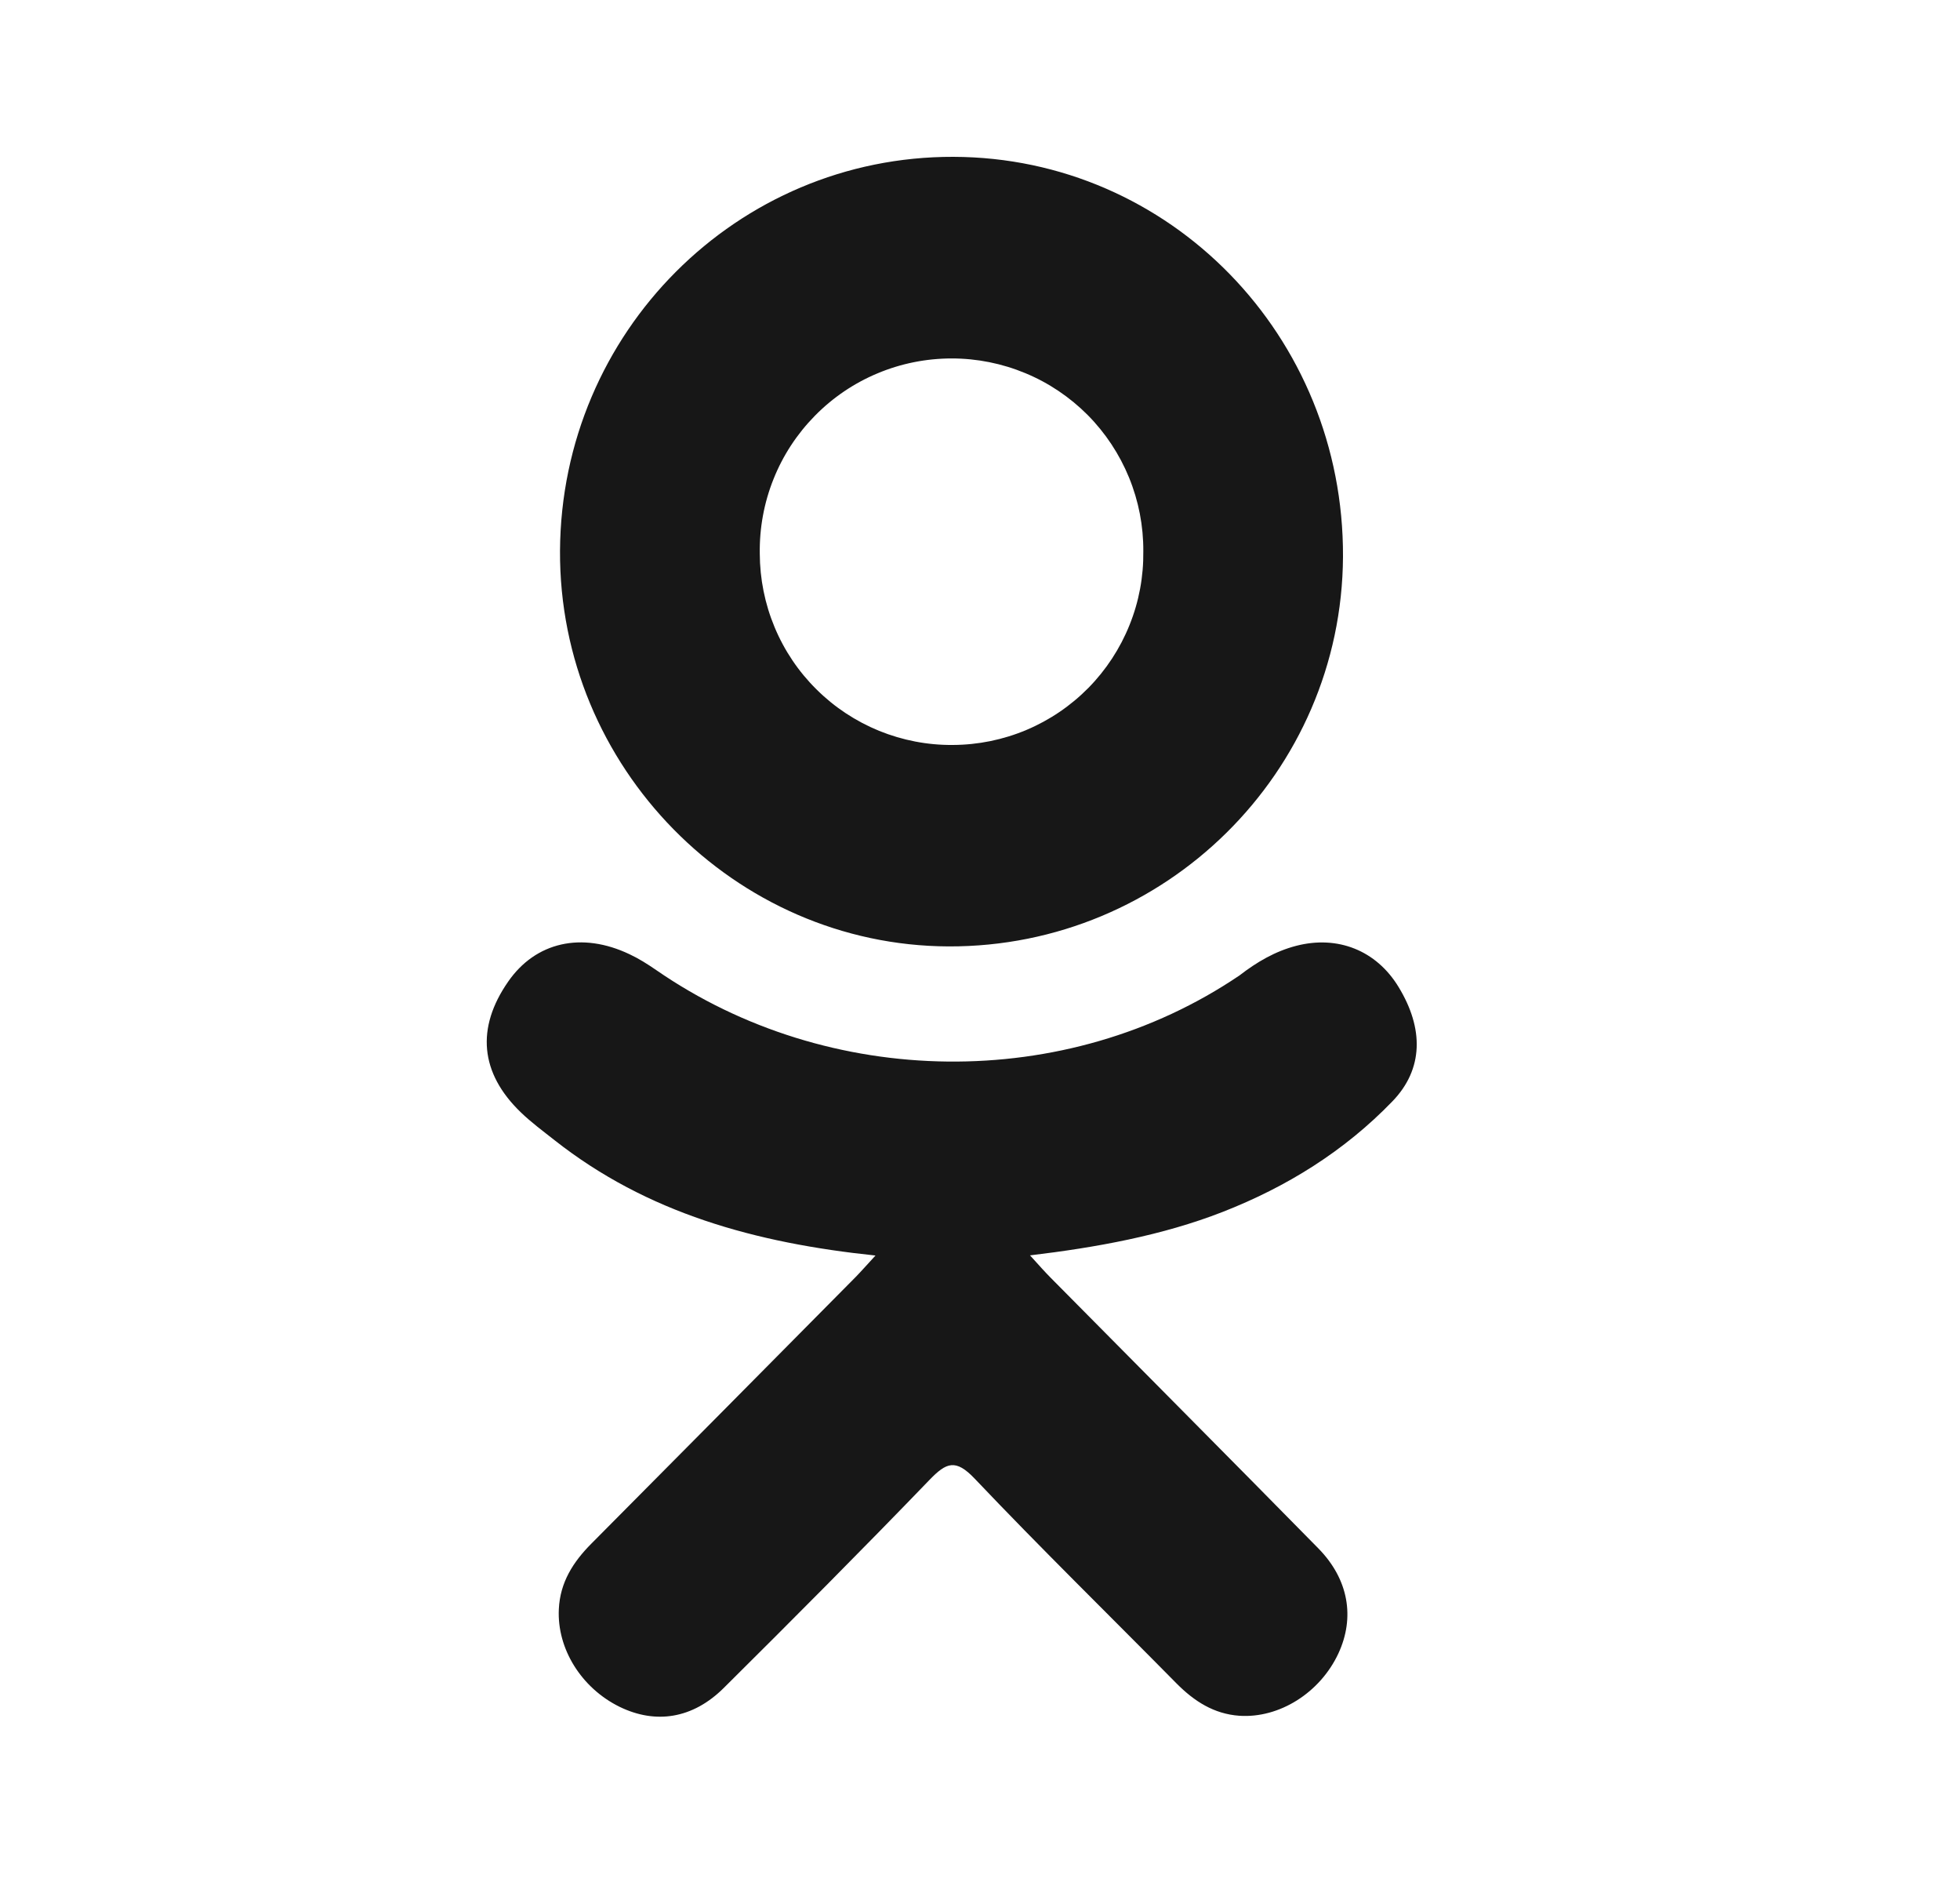 <svg width="25" height="24" viewBox="0 0 25 24" fill="none" xmlns="http://www.w3.org/2000/svg">
<g id="Odnoklassniki">
<path id="Vector" d="M11.167 16.011C9.636 15.851 8.255 15.471 7.073 14.54C6.926 14.424 6.774 14.312 6.641 14.183C6.123 13.683 6.071 13.109 6.481 12.519C6.831 12.013 7.419 11.878 8.03 12.169C8.148 12.224 8.26 12.295 8.369 12.37C10.572 13.894 13.599 13.936 15.81 12.439C16.03 12.269 16.264 12.131 16.535 12.061C17.063 11.925 17.555 12.12 17.838 12.585C18.162 13.115 18.158 13.635 17.759 14.046C17.148 14.679 16.412 15.136 15.595 15.455C14.822 15.757 13.975 15.909 13.138 16.009C13.264 16.148 13.324 16.216 13.403 16.296C14.54 17.446 15.683 18.593 16.817 19.747C17.203 20.141 17.284 20.628 17.071 21.086C16.838 21.586 16.318 21.915 15.807 21.88C15.484 21.857 15.232 21.695 15.007 21.468C14.149 20.598 13.275 19.744 12.434 18.858C12.189 18.6 12.071 18.649 11.855 18.873C10.992 19.768 10.115 20.649 9.231 21.526C8.835 21.919 8.363 21.99 7.903 21.766C7.415 21.526 7.103 21.025 7.128 20.52C7.144 20.178 7.311 19.918 7.544 19.684C8.67 18.552 9.792 17.417 10.915 16.284C10.989 16.208 11.059 16.128 11.167 16.011Z" fill="#171717"/>
<path id="Vector_2" d="M12.1 12.069C9.368 12.059 7.128 9.779 7.143 7.023C7.159 4.237 9.401 1.993 12.16 2C14.924 2.007 17.143 4.285 17.13 7.1C17.115 9.85 14.86 12.078 12.1 12.069ZM14.583 7.029C14.585 6.707 14.523 6.388 14.401 6.09C14.279 5.792 14.1 5.521 13.873 5.292C13.646 5.064 13.376 4.882 13.079 4.759C12.781 4.635 12.462 4.571 12.14 4.571C11.815 4.571 11.493 4.635 11.193 4.761C10.893 4.886 10.622 5.07 10.394 5.302C10.166 5.534 9.986 5.808 9.866 6.11C9.745 6.412 9.686 6.735 9.691 7.06C9.692 7.382 9.756 7.701 9.88 7.998C10.004 8.296 10.186 8.566 10.415 8.792C10.643 9.019 10.915 9.198 11.213 9.32C11.512 9.441 11.831 9.503 12.153 9.5C12.475 9.499 12.794 9.434 13.091 9.309C13.388 9.184 13.657 9.001 13.883 8.772C14.109 8.542 14.287 8.27 14.407 7.971C14.528 7.672 14.587 7.352 14.583 7.03V7.029Z" fill="#171717"/>
</g>
</svg>
